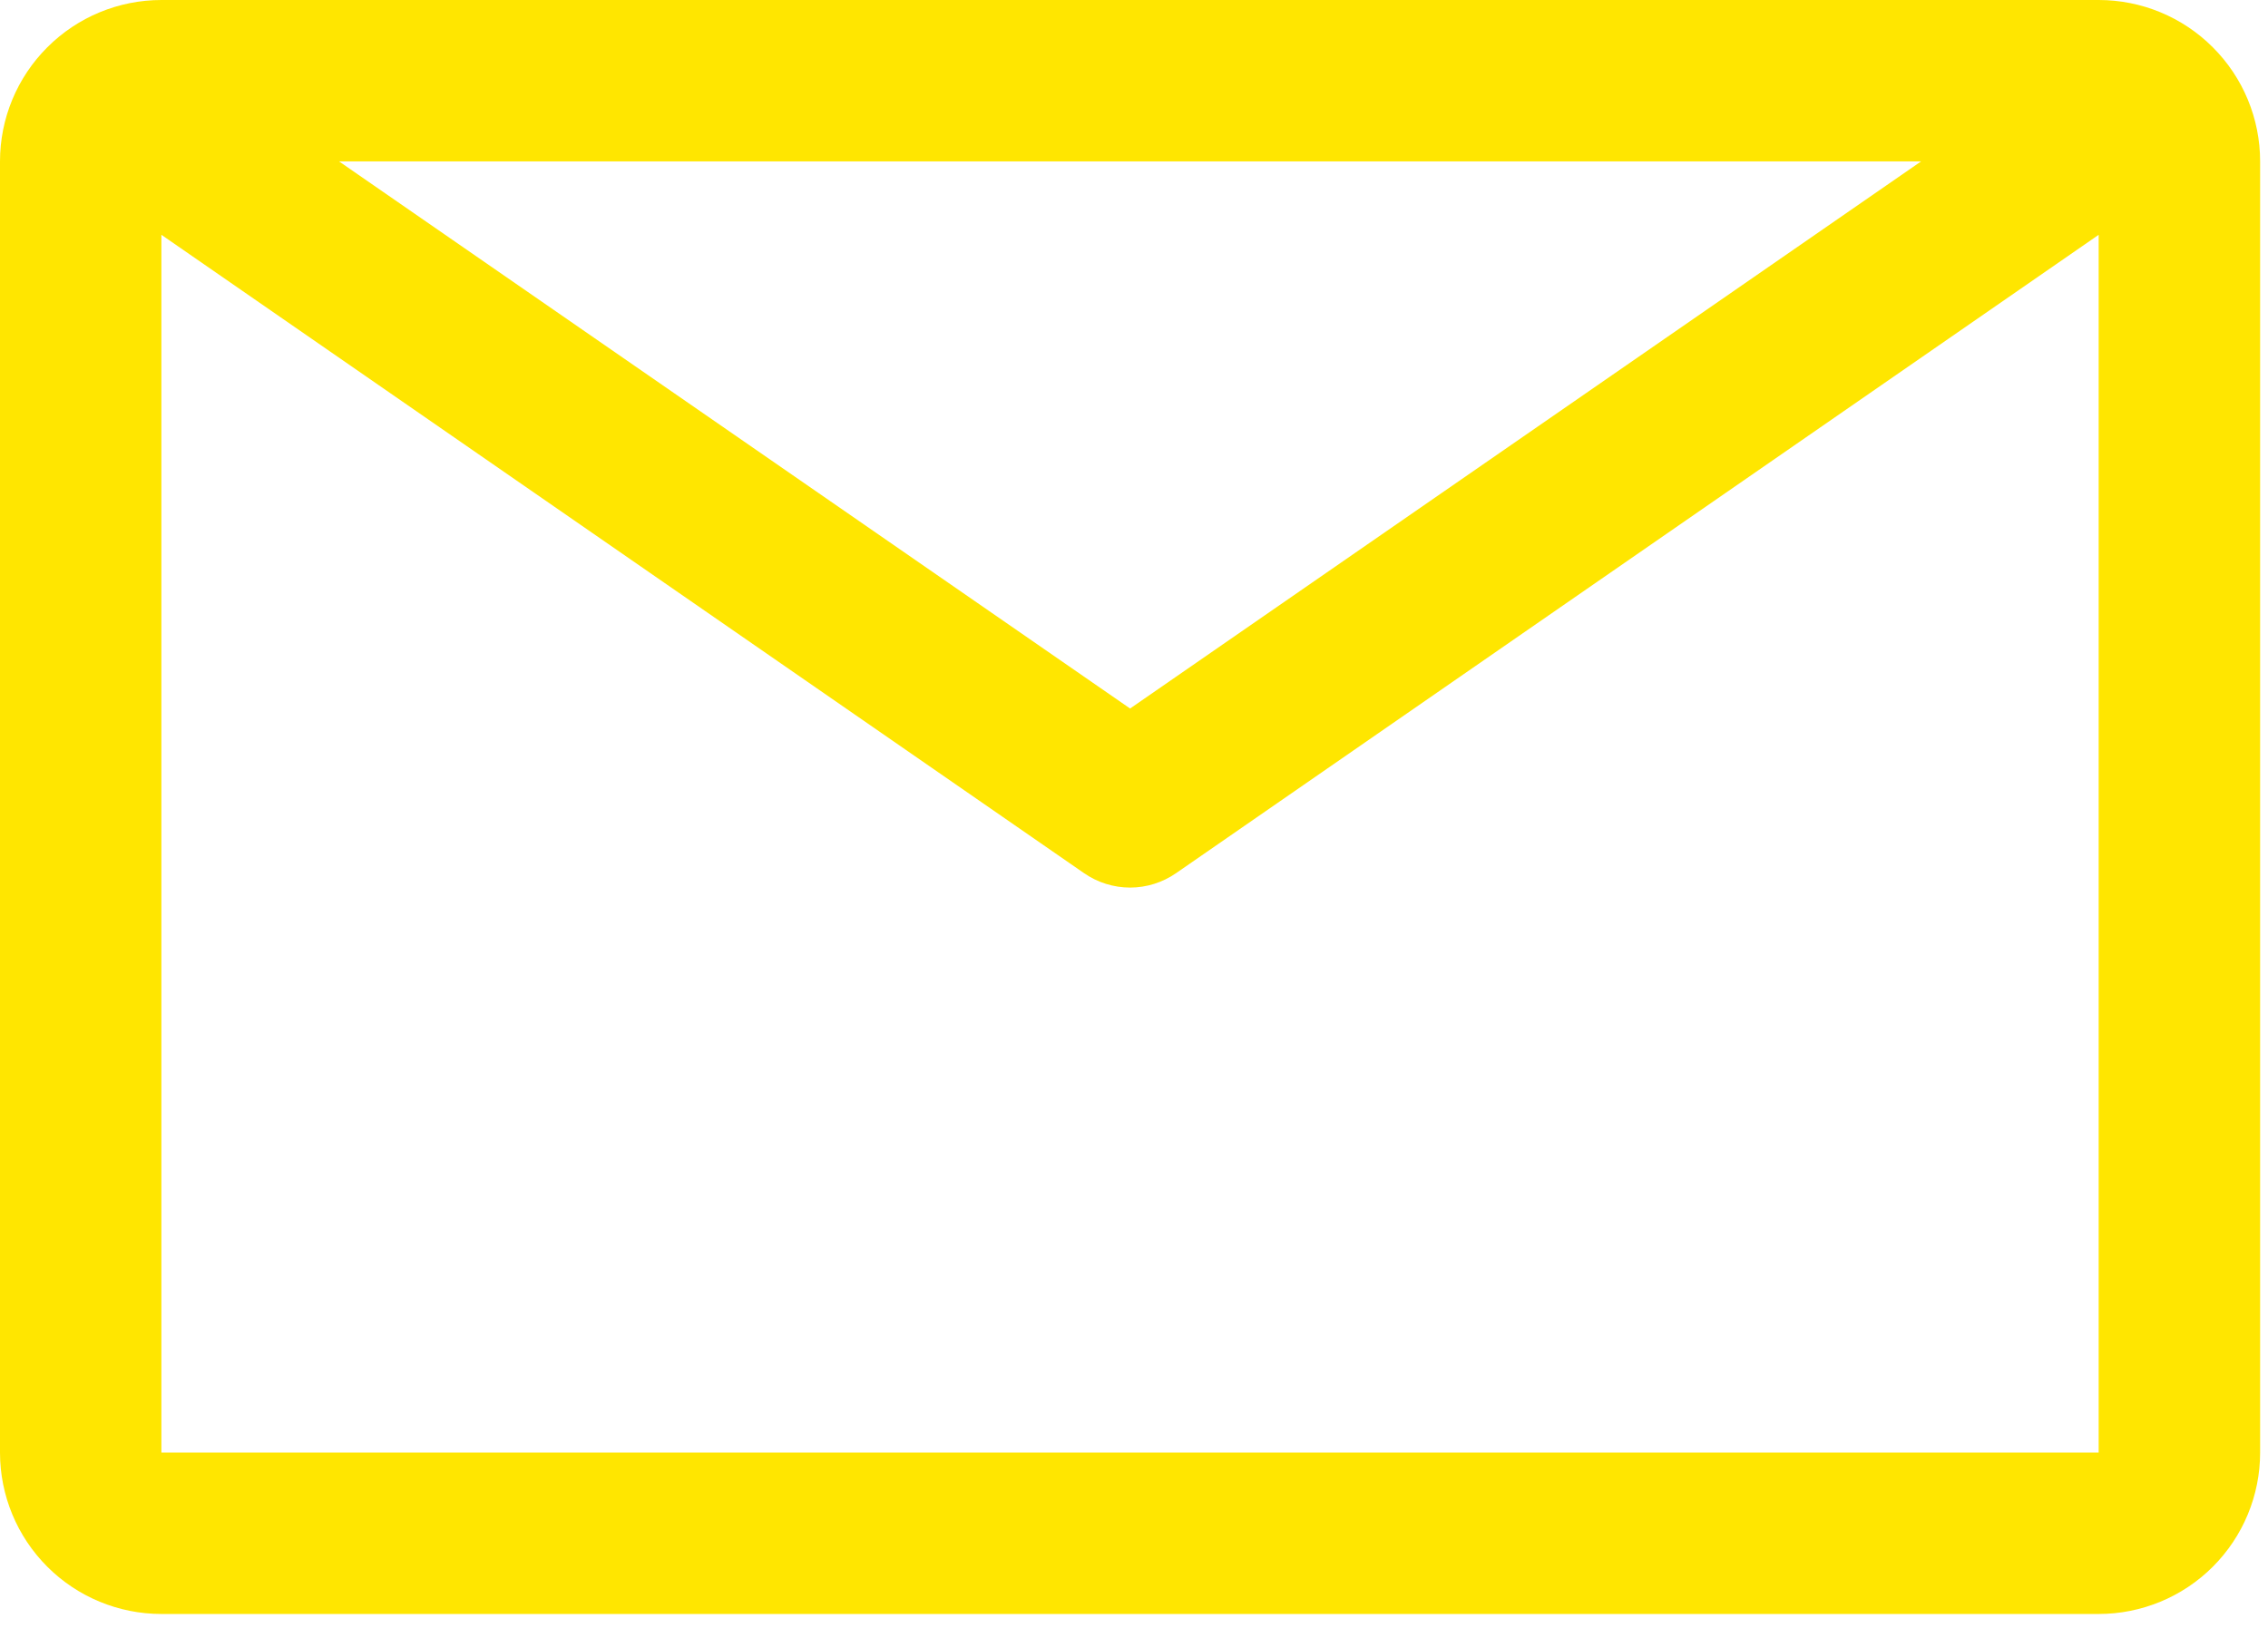 <svg width="36" height="26" viewBox="0 0 36 26" fill="none" xmlns="http://www.w3.org/2000/svg">
<path d="M33.312 0H2.562C1.883 0 1.231 0.27 0.751 0.751C0.27 1.231 0 1.883 0 2.562V23.062C0 23.742 0.27 24.394 0.751 24.875C1.231 25.355 1.883 25.625 2.562 25.625H33.312C33.992 25.625 34.644 25.355 35.124 24.875C35.605 24.394 35.875 23.742 35.875 23.062V2.562C35.875 1.883 35.605 1.231 35.124 0.751C34.644 0.27 33.992 0 33.312 0V0ZM30.494 2.562L17.938 11.249L5.381 2.562H30.494ZM2.562 23.062V3.728L17.207 13.863C17.422 14.012 17.677 14.092 17.938 14.092C18.198 14.092 18.453 14.012 18.668 13.863L33.312 3.728V23.062H2.562Z" fill="#FFE600"/>
</svg>
